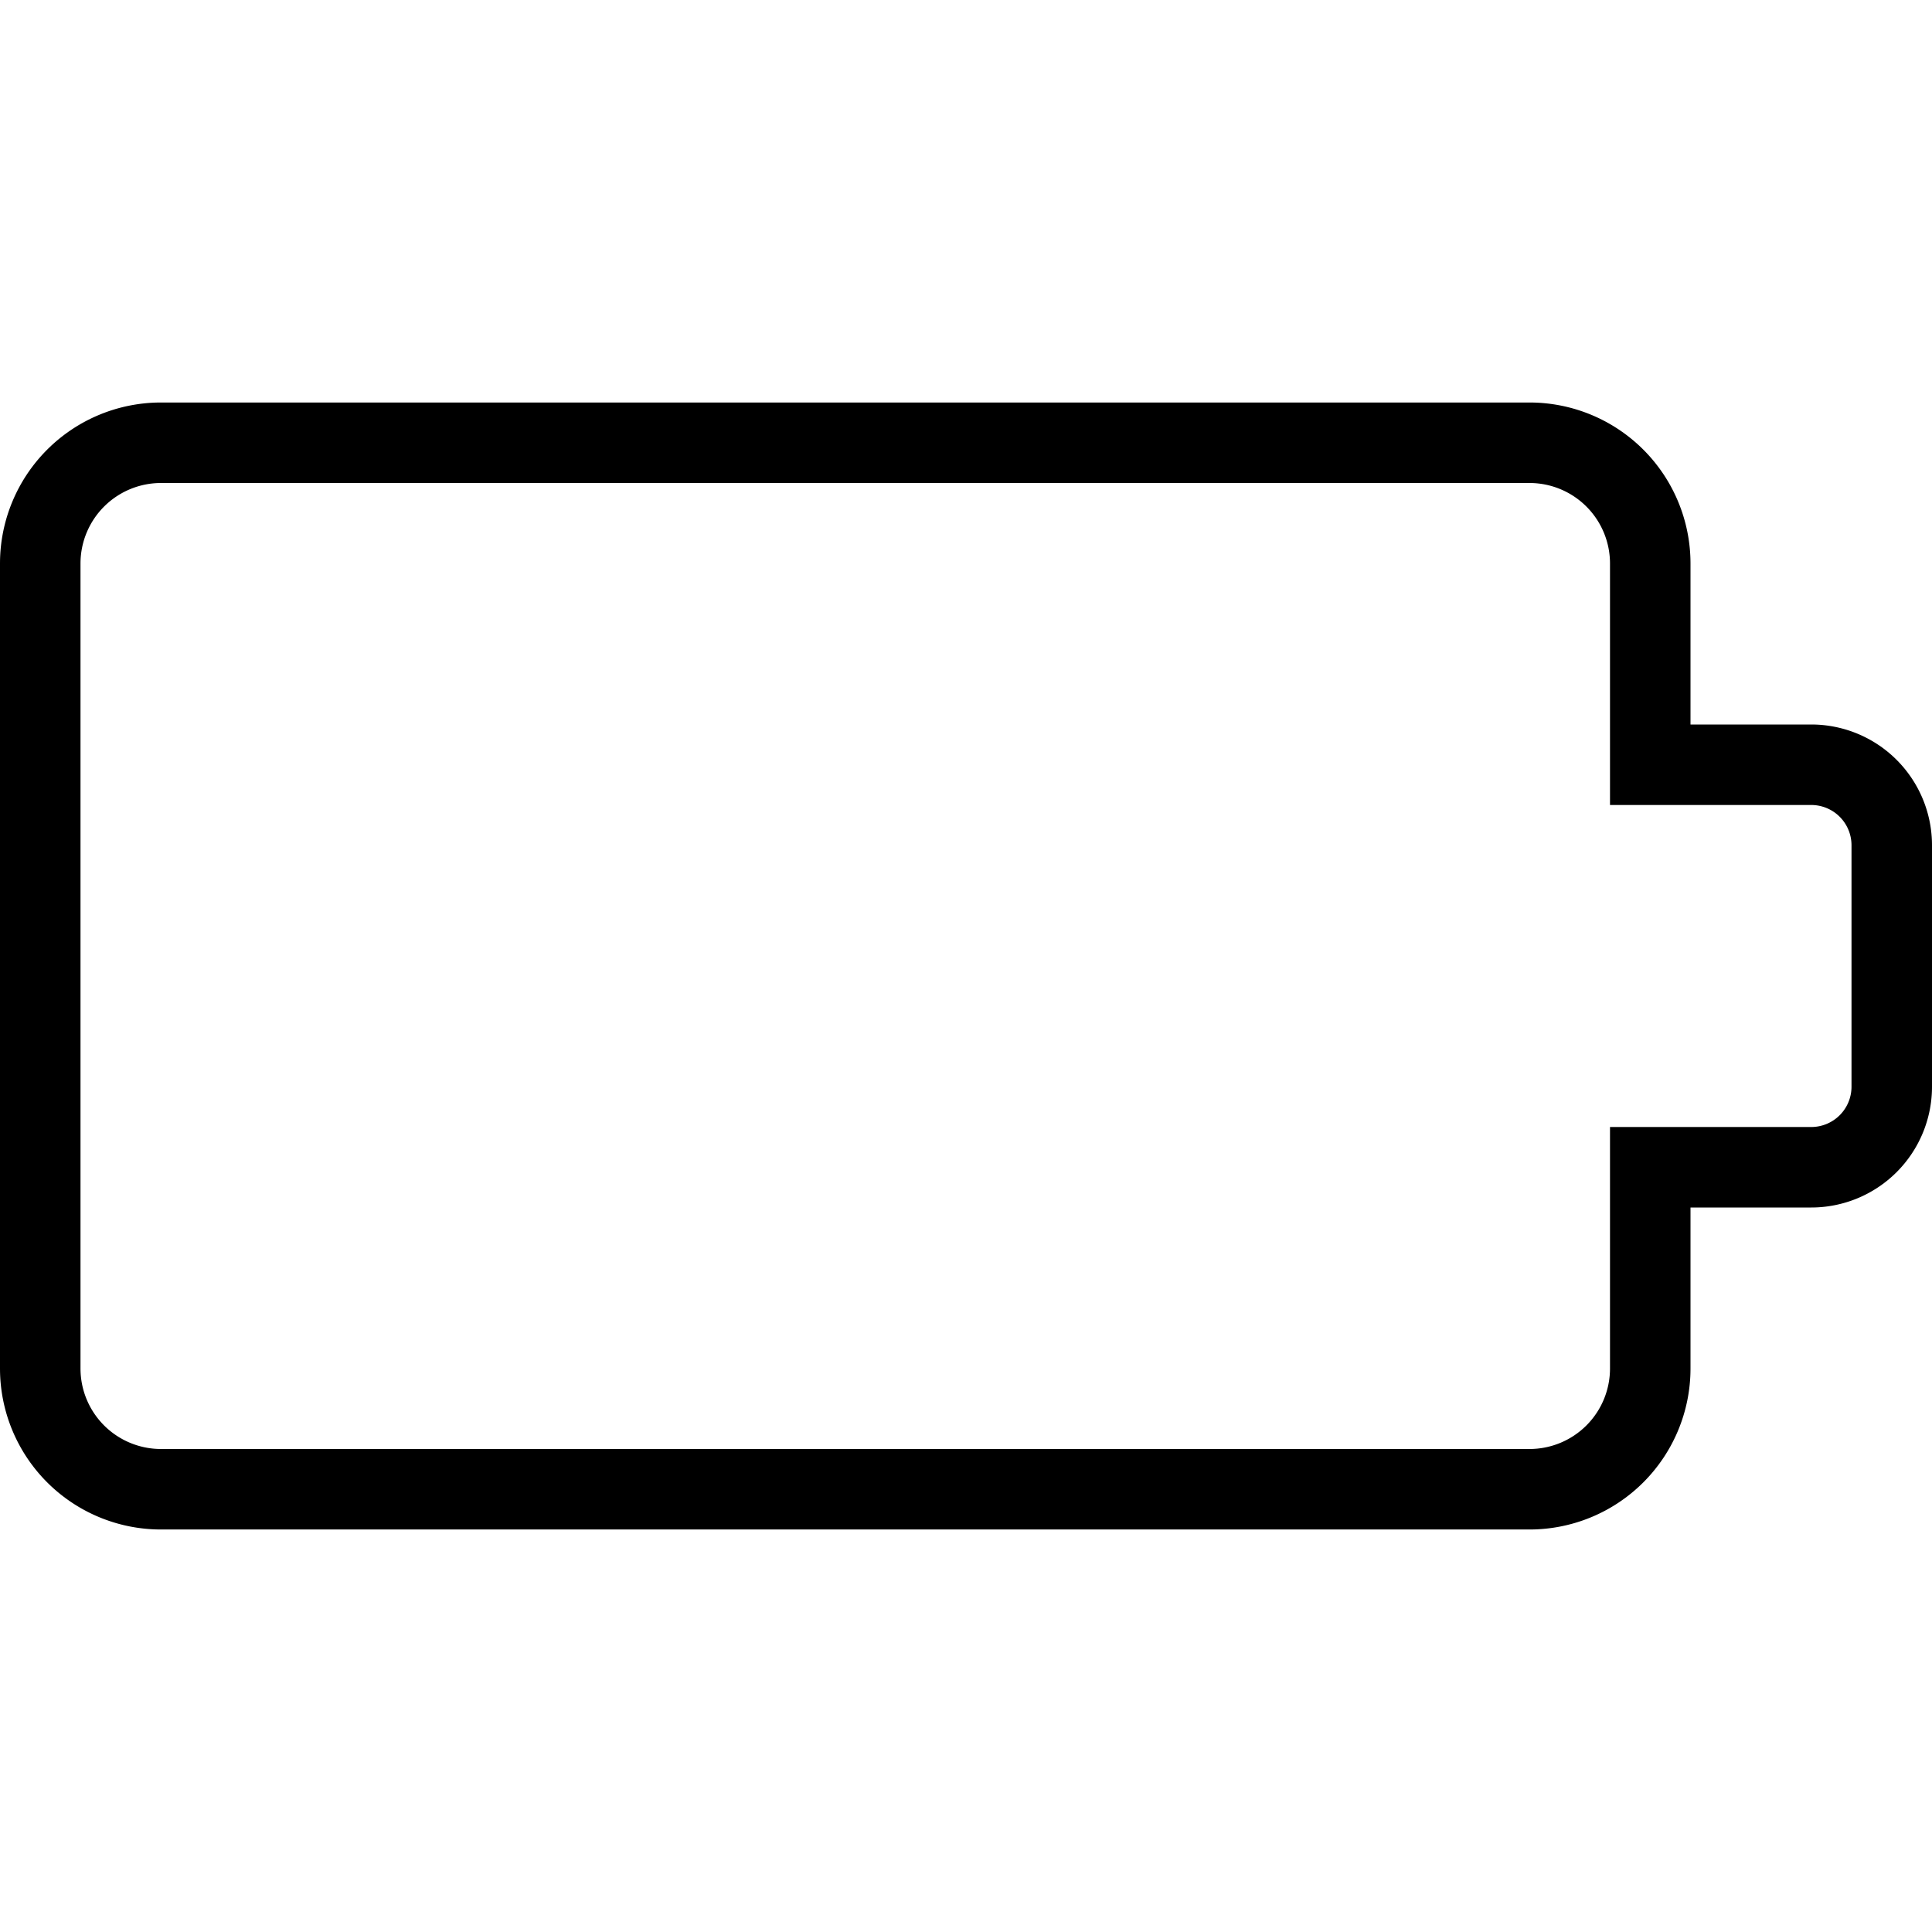 <svg xmlns="http://www.w3.org/2000/svg" viewBox="0 0 24 24"><path d="M19,18.5H2A1.5,1.5,0,0,1,.5,17V7A1.5,1.5,0,0,1,2,5.5H19A1.5,1.5,0,0,1,20.5,7V9.5h2a1,1,0,0,1,1,1v3a1,1,0,0,1-1,1h-2V17A1.5,1.5,0,0,1,19,18.5Z" fill="none" stroke="#000" stroke-miterlimit="10"/></svg>